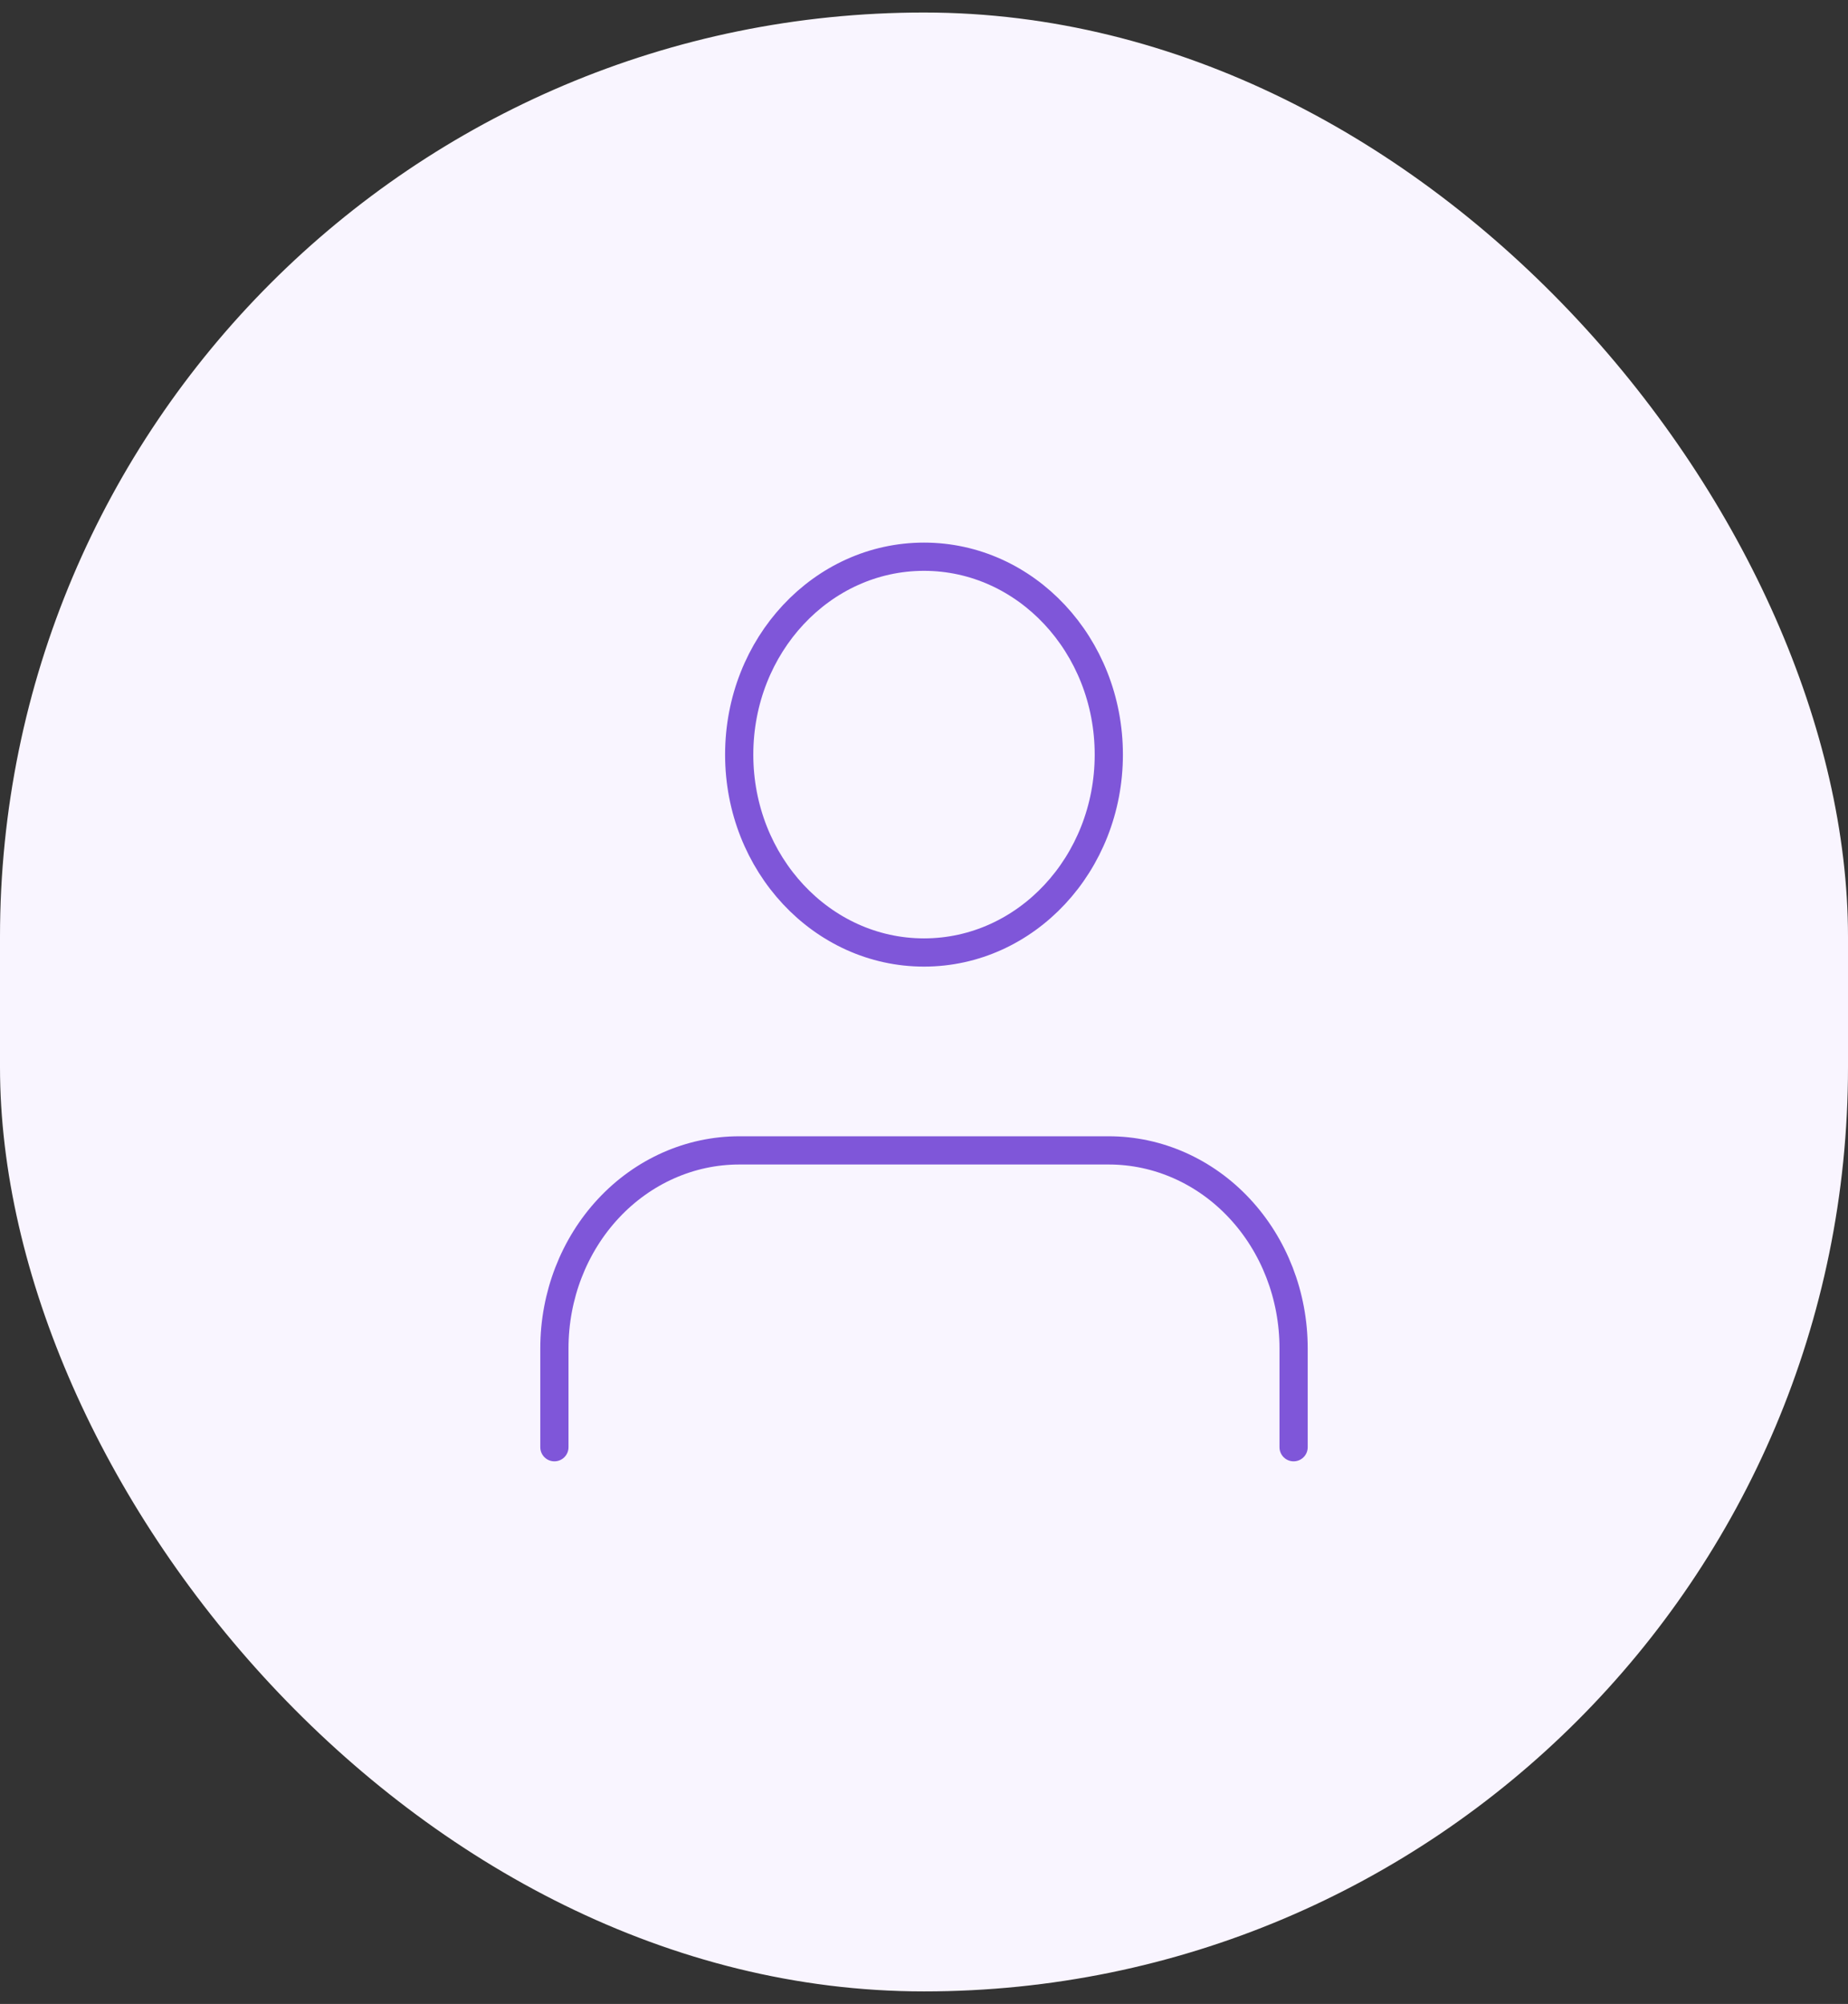 <svg width="131" height="142" viewBox="0 0 131 142" fill="none" xmlns="http://www.w3.org/2000/svg">
<rect x="0" y="0" width="131" height="142" fill="#333333" stroke="none"/>
<rect y="0.887" width="131" height="140.225" rx="65.5" fill="#F9F5FF"/>
<path d="M91.7 102.551V95.539C91.7 91.82 90.32 88.254 87.863 85.624C85.407 82.994 82.075 81.517 78.6 81.517H52.4C48.926 81.517 45.594 82.994 43.137 85.624C40.681 88.254 39.3 91.82 39.3 95.539V102.551M78.6 53.472C78.6 61.216 72.735 67.494 65.5 67.494C58.265 67.494 52.4 61.216 52.4 53.472C52.4 45.727 58.265 39.449 65.5 39.449C72.735 39.449 78.6 45.727 78.6 53.472Z" stroke="#7F56D9" stroke-width="2" stroke-linecap="round" stroke-linejoin="round"/>
</svg>
